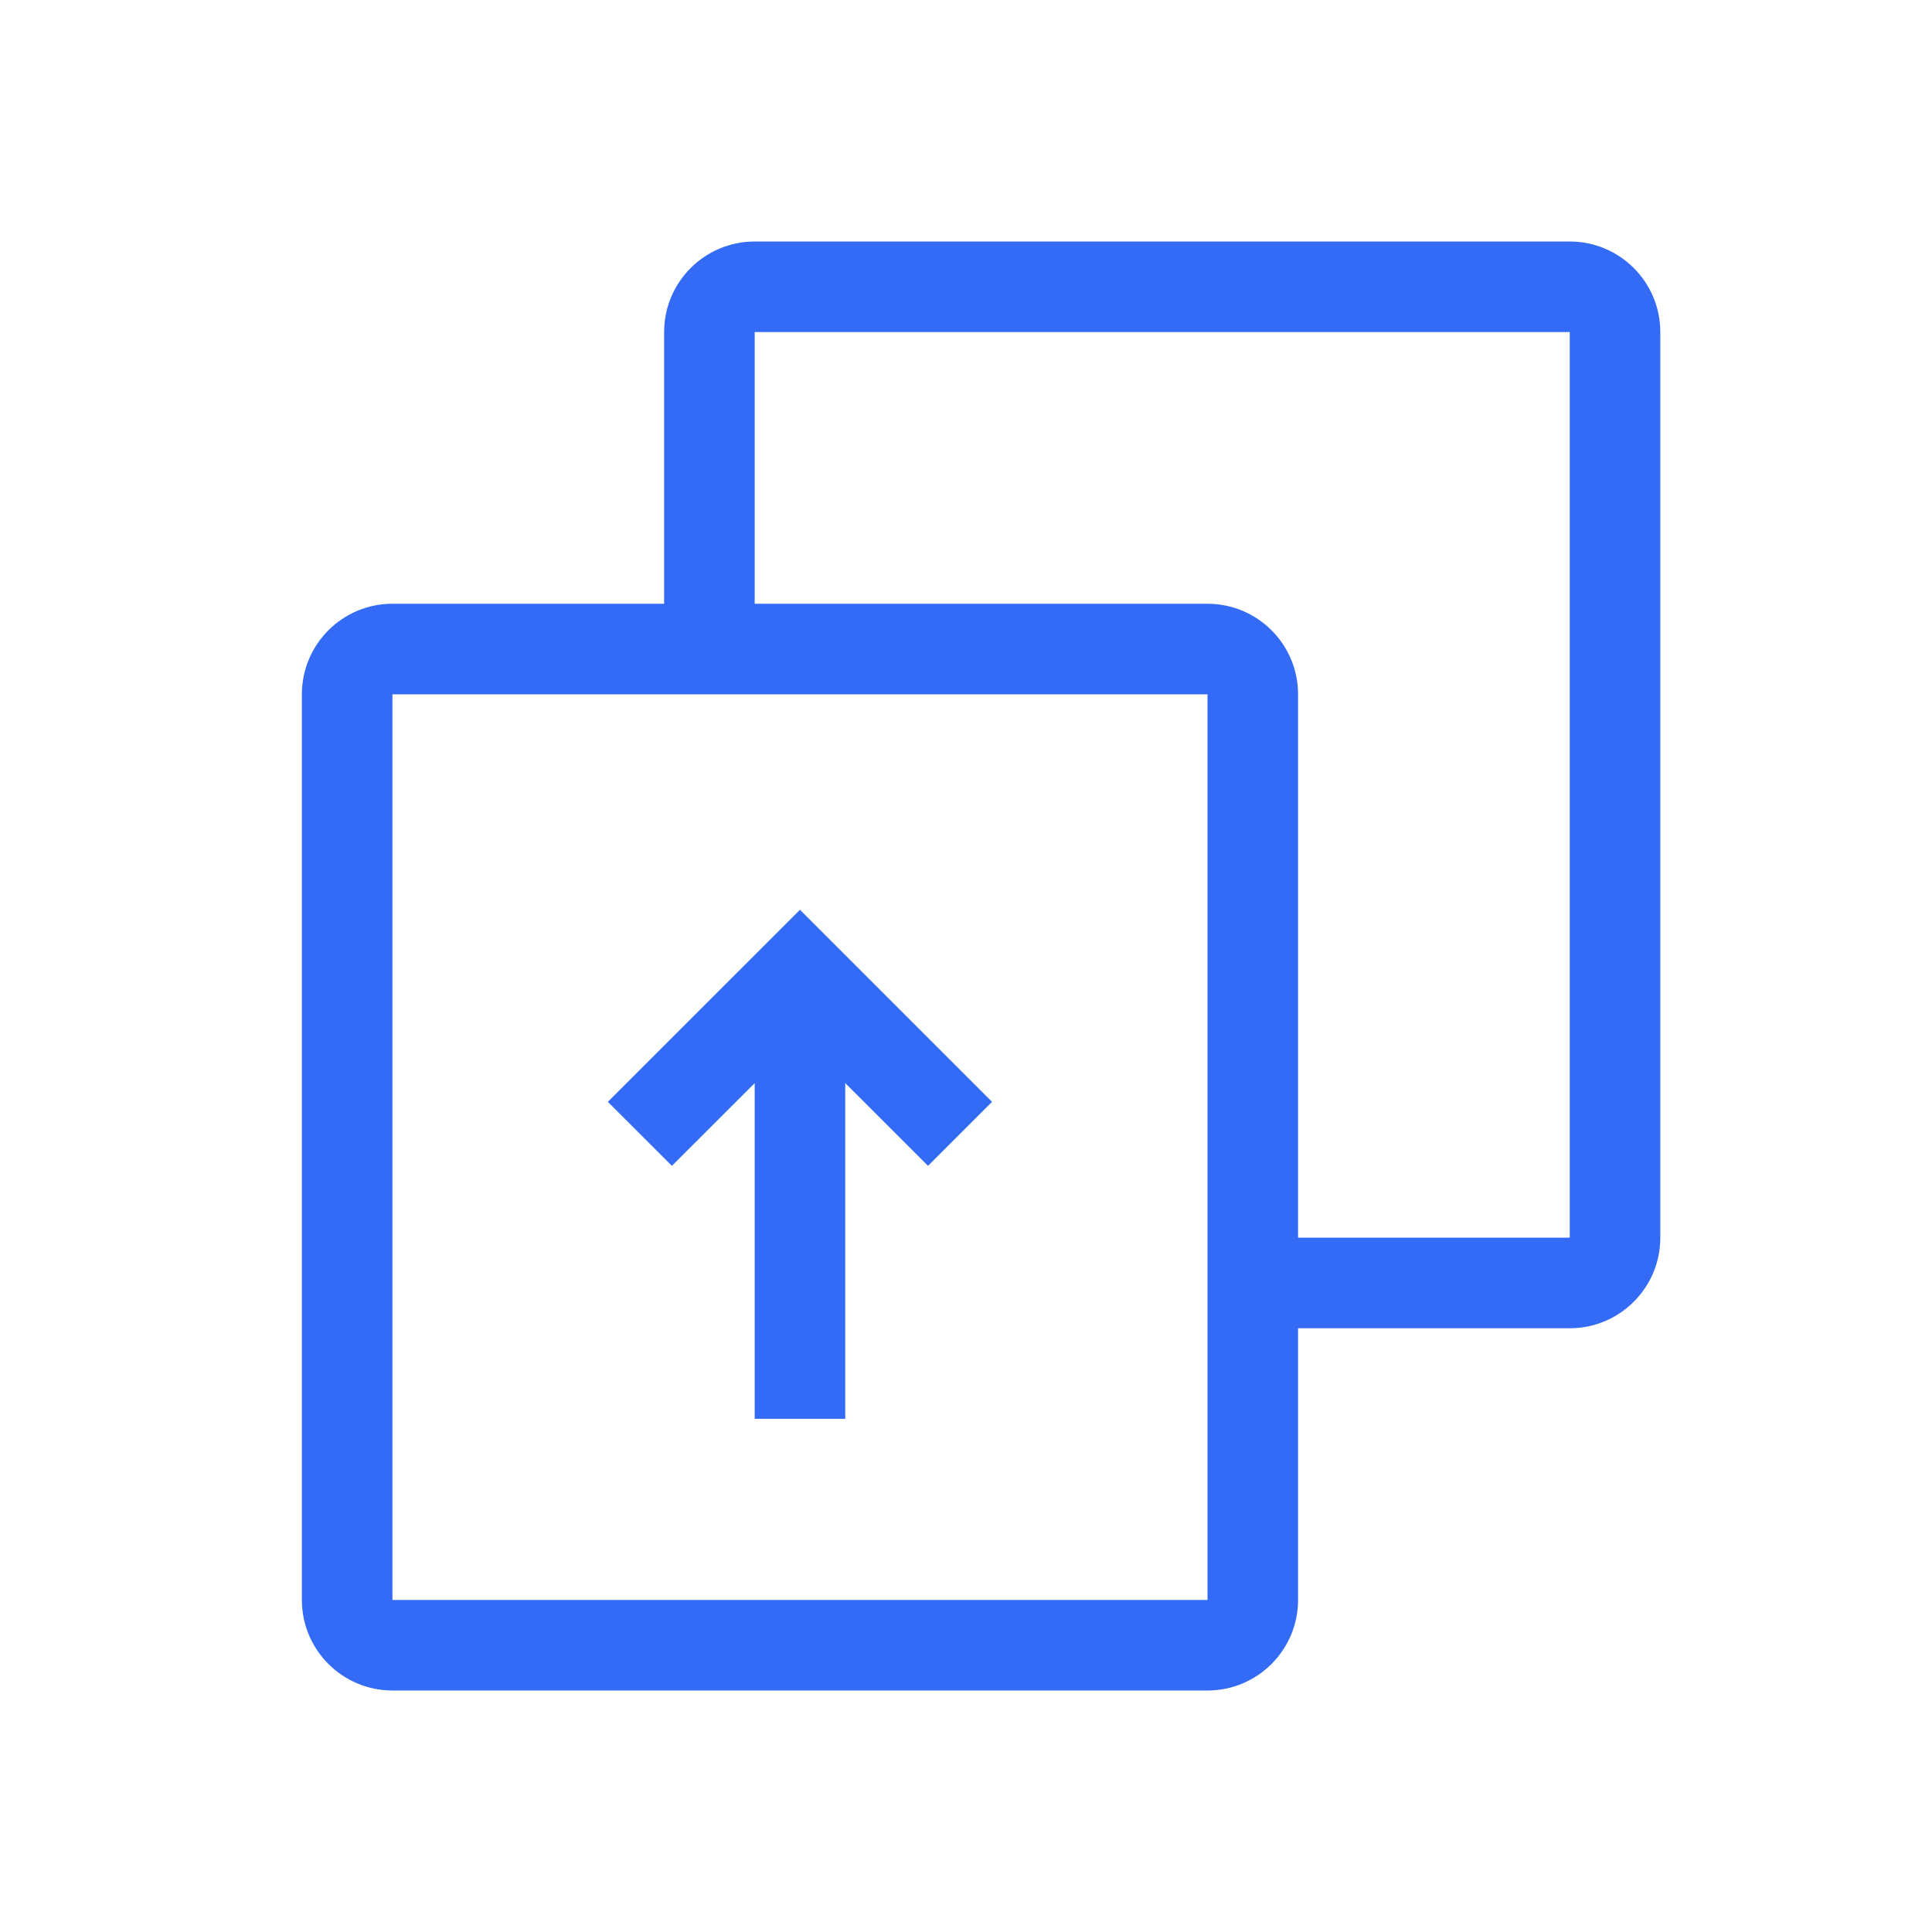 <!--?xml version="1.0" encoding="UTF-8"?-->
<svg width="32px" height="32px" viewBox="0 0 32 32" version="1.1" xmlns="http://www.w3.org/2000/svg" xmlns:xlink="http://www.w3.org/1999/xlink">
    <title>1469-提交时差异比较 灰色</title>
    <g id="1469-提交时差异比较-灰色" stroke="none" stroke-width="1" fill="none" fill-rule="evenodd">
        <g id="编组" transform="translate(5, 4)" fill="#000000" fill-rule="nonzero">
            <path d="M6,6 L6,1.5 C6,0.672 6.672,-2.39808173e-16 7.5,-2.39808173e-16 L21,-2.39808173e-16 C21.828,-2.39808173e-16 22.5,0.672 22.5,1.5 L22.5,16.5 C22.5,17.328 21.828,18 21,18 L16.5,18 L16.5,22.5 C16.5,23.328 15.828,24 15,24 L1.5,24 C0.672,24 9.59232694e-16,23.328 9.59232694e-16,22.5 L9.59232694e-16,7.5 C9.59232694e-16,6.672 0.672,6 1.5,6 L6,6 Z M7.5,6 L15,6 C15.828,6 16.5,6.672 16.5,7.5 L16.5,16.5 L21,16.5 L21,1.5 L7.5,1.5 L7.5,6 Z M1.5,7.5 L1.5,22.5 L15,22.5 L15,7.5 L1.5,7.5 Z M7.5,13.94 L6.129,15.31 L5.068,14.25 L7.189,12.129 L8.25,11.069 L11.431,14.25 L10.371,15.31 L9,13.94 L9,19.5 L7.5,19.5 L7.5,13.94 Z M16.474,18 L16.474,16.5 L21,16.5 L21,1.5 L7.5,1.5 L7.5,6.891 L6,6.891 L6,1.5 C6,0.672 6.672,-2.39808173e-16 7.5,-2.39808173e-16 L21,-2.39808173e-16 C21.828,-2.39808173e-16 22.5,0.672 22.5,1.5 L22.5,16.5 C22.5,17.328 21.828,18 21,18 L16.474,18 L16.474,18 Z" id="形状" fill="#346bf6"></path>
        </g>
    </g>
</svg>